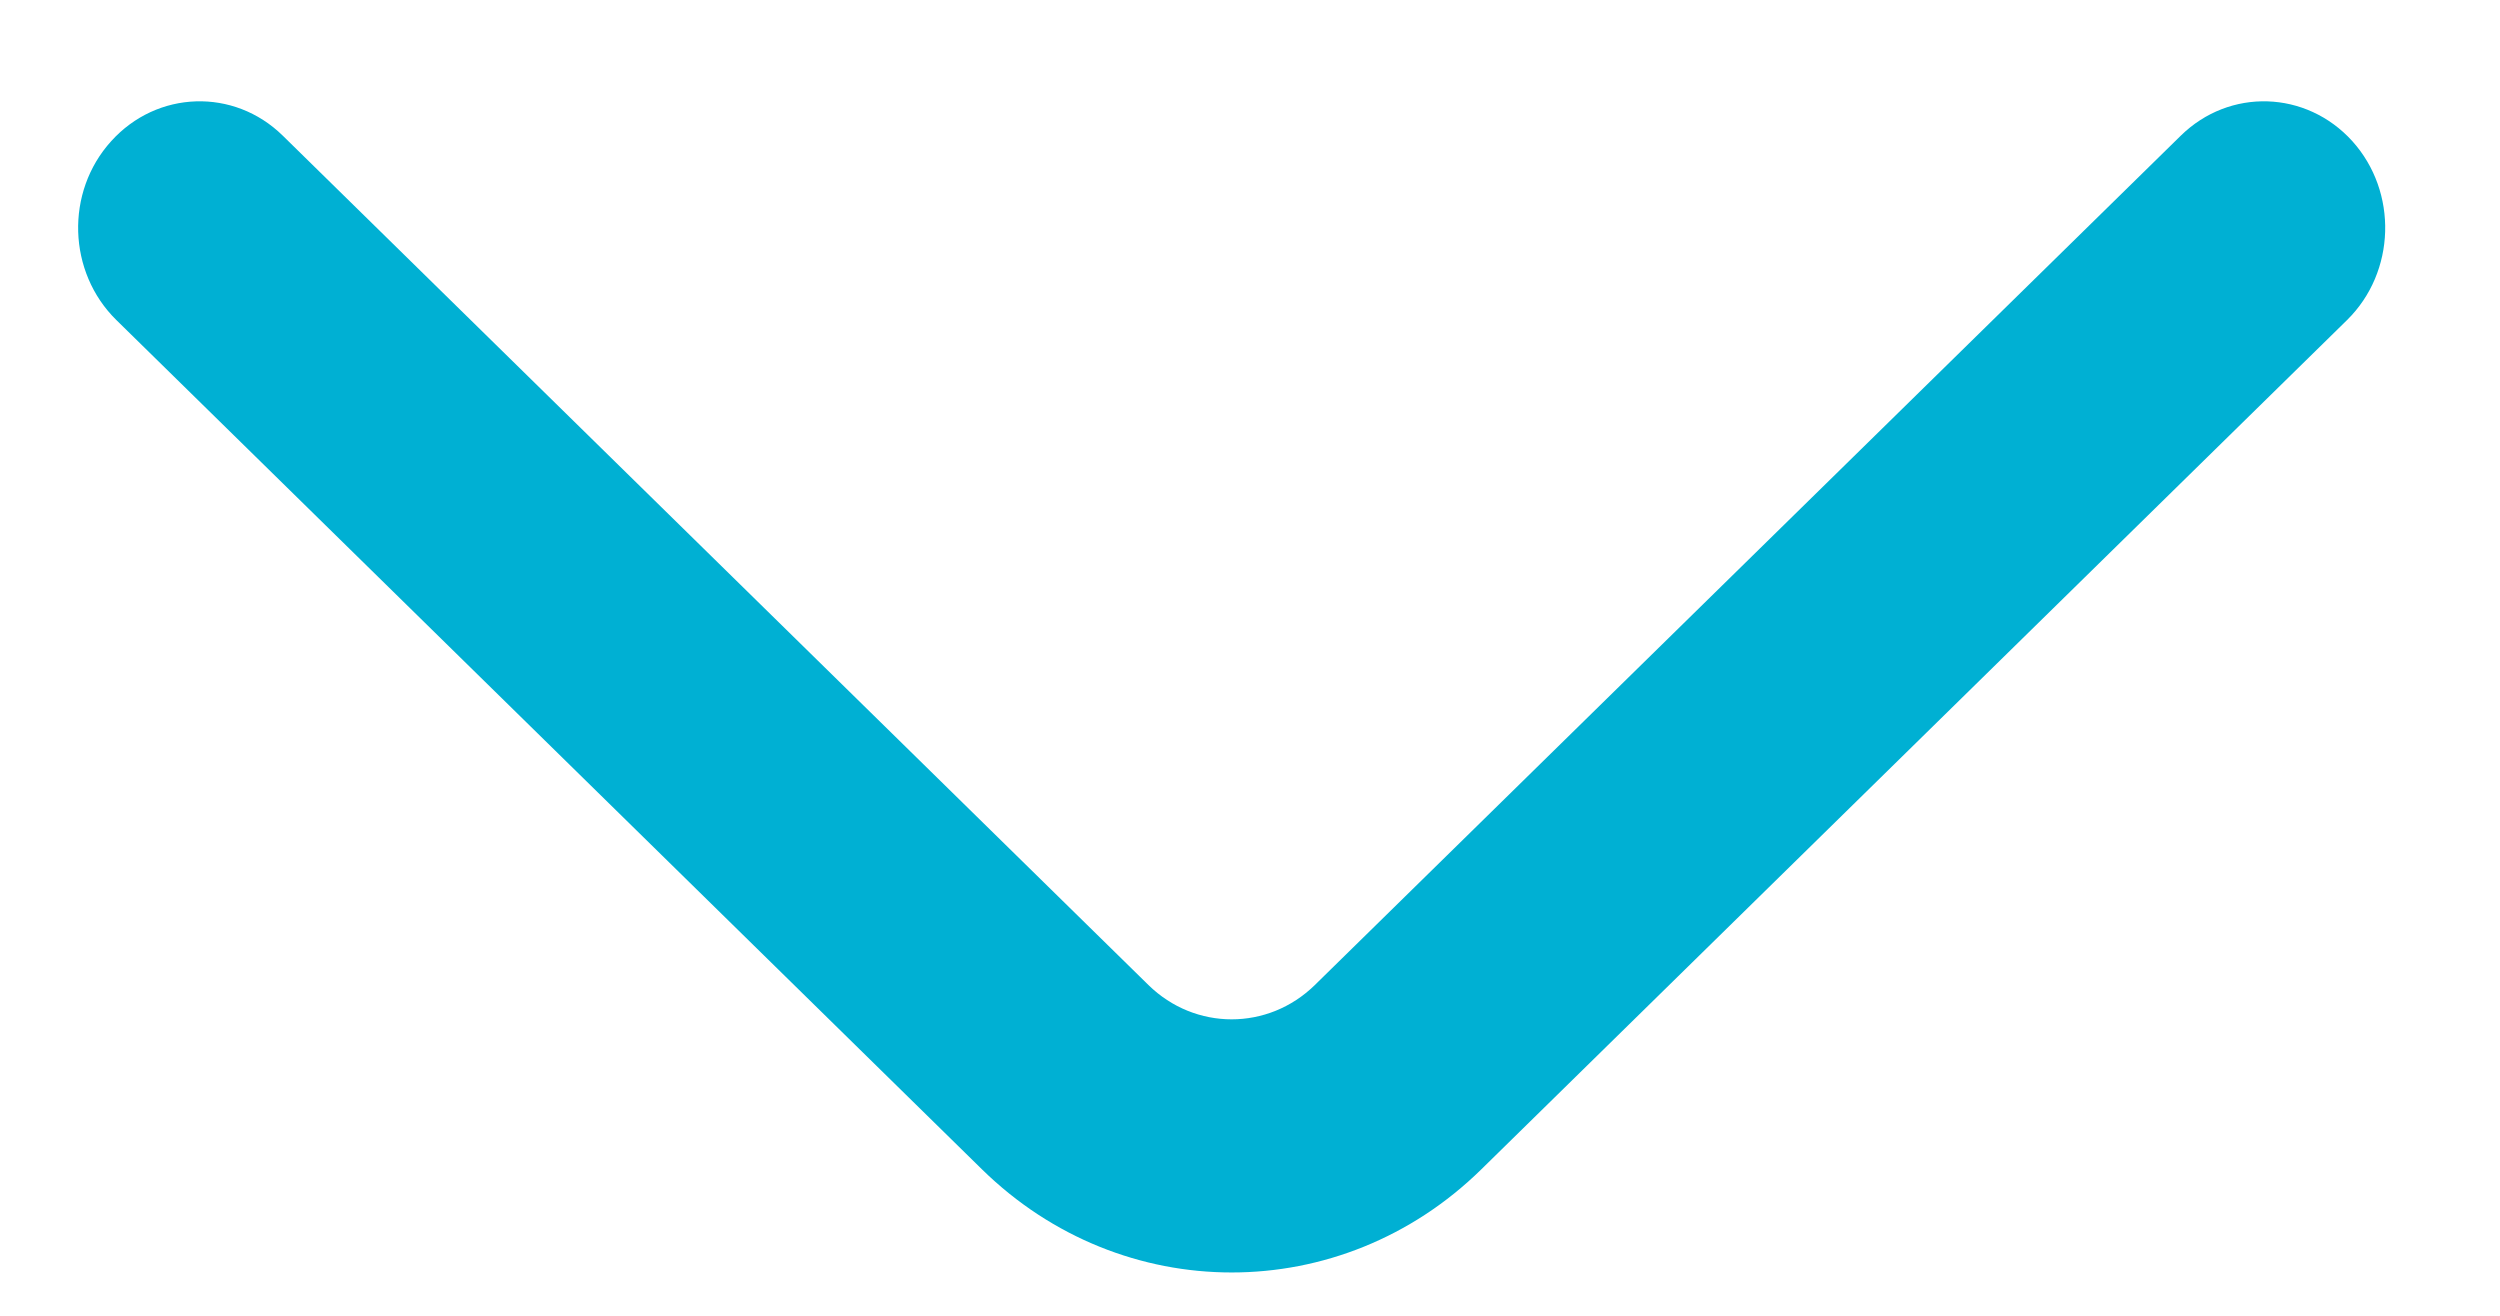 <svg xmlns="http://www.w3.org/2000/svg" width="19" height="10" viewBox="0 0 19 10">
    <g fill="none" fill-rule="evenodd">
        <g fill="#00B0D3">
            <g>
                <path d="M101.55 18.008c.364-.371.345-.955-.042-1.304-.386-.35-.995-.332-1.36.04l-6.454 6.578c-1.045 1.066-1.045 2.73 0 3.795l6.455 6.58c.364.37.973.388 1.36.039.386-.35.405-.933.04-1.304l-6.454-6.58c-.348-.355-.348-.91 0-1.265l6.455-6.579z" transform="translate(-120, -178) translate(32, 158) translate(97.361, 25.22) rotate(-90) translate(-97.361, -25.22)"/>
            </g>
        </g>
    </g>
</svg>
